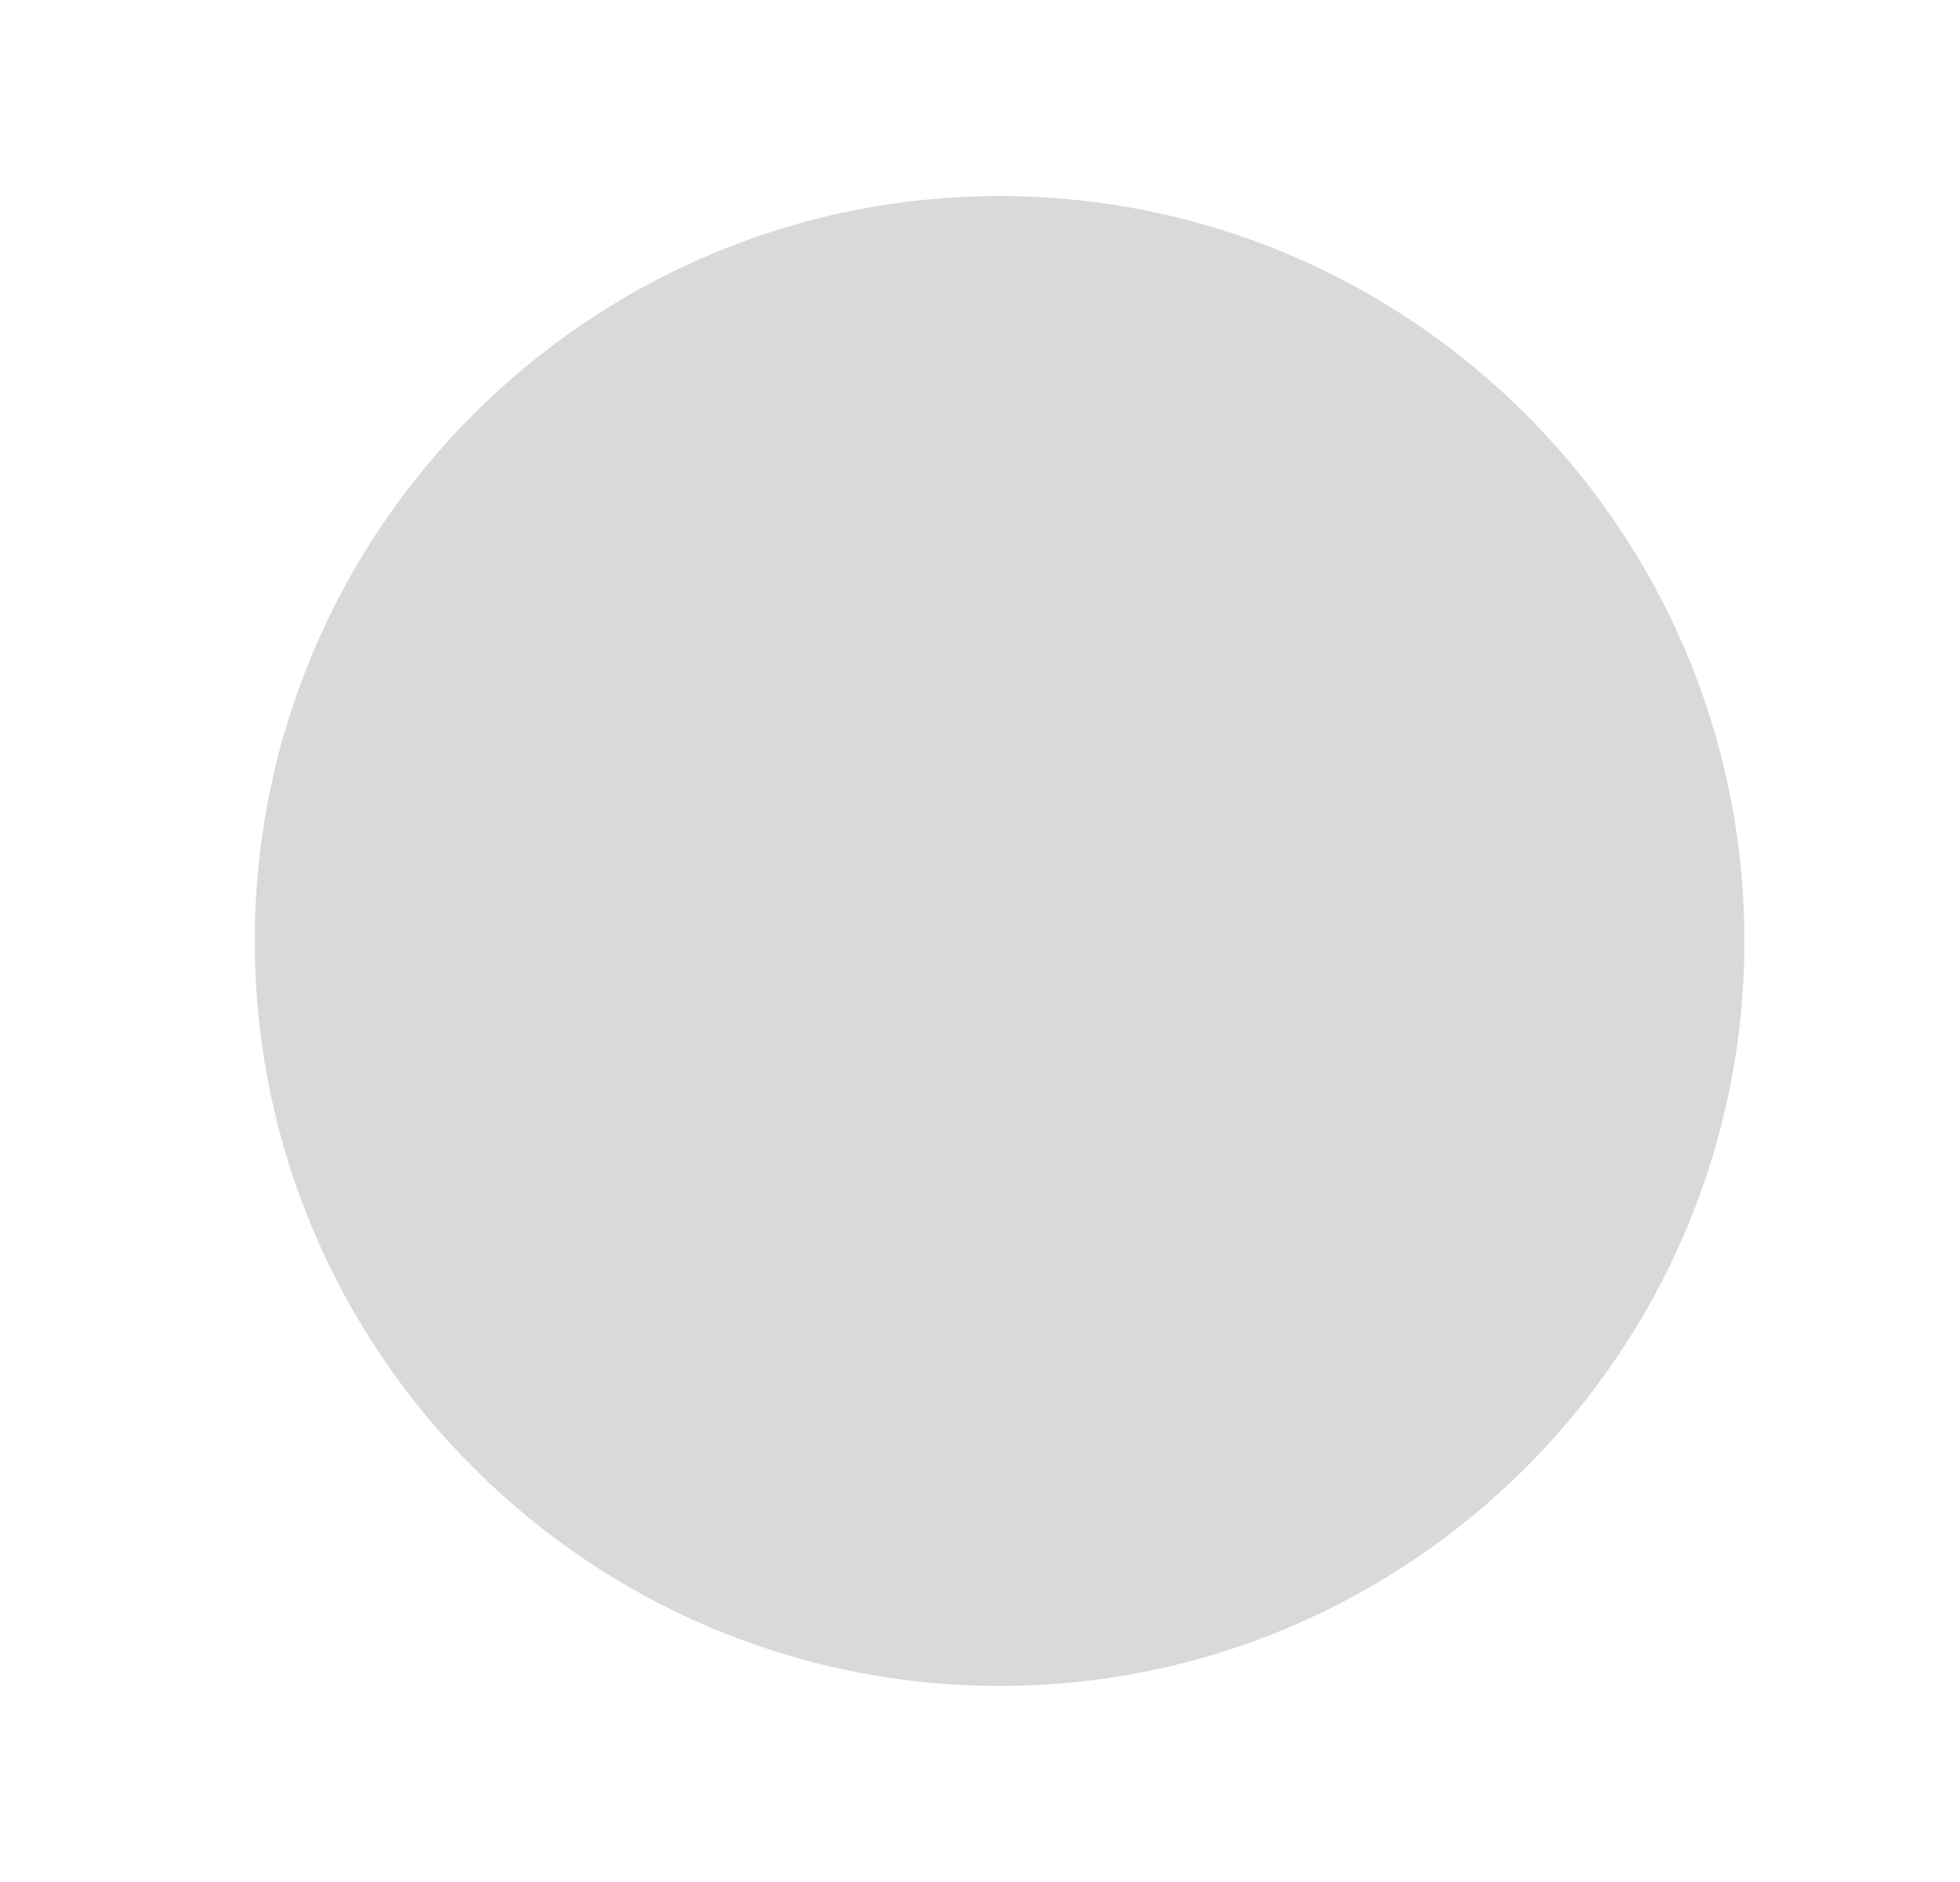 <svg width="25" height="24" viewBox="0 0 25 24" fill="none" xmlns="http://www.w3.org/2000/svg">
<path d="M12.75 21.5C7.514 21.5 3.25 17.24 3.25 12C3.25 6.764 7.51 2.5 12.75 2.5C17.986 2.5 22.25 6.76 22.25 12C22.25 17.236 17.986 21.5 12.75 21.5Z" fill="#D9D9D9"/>
</svg>
